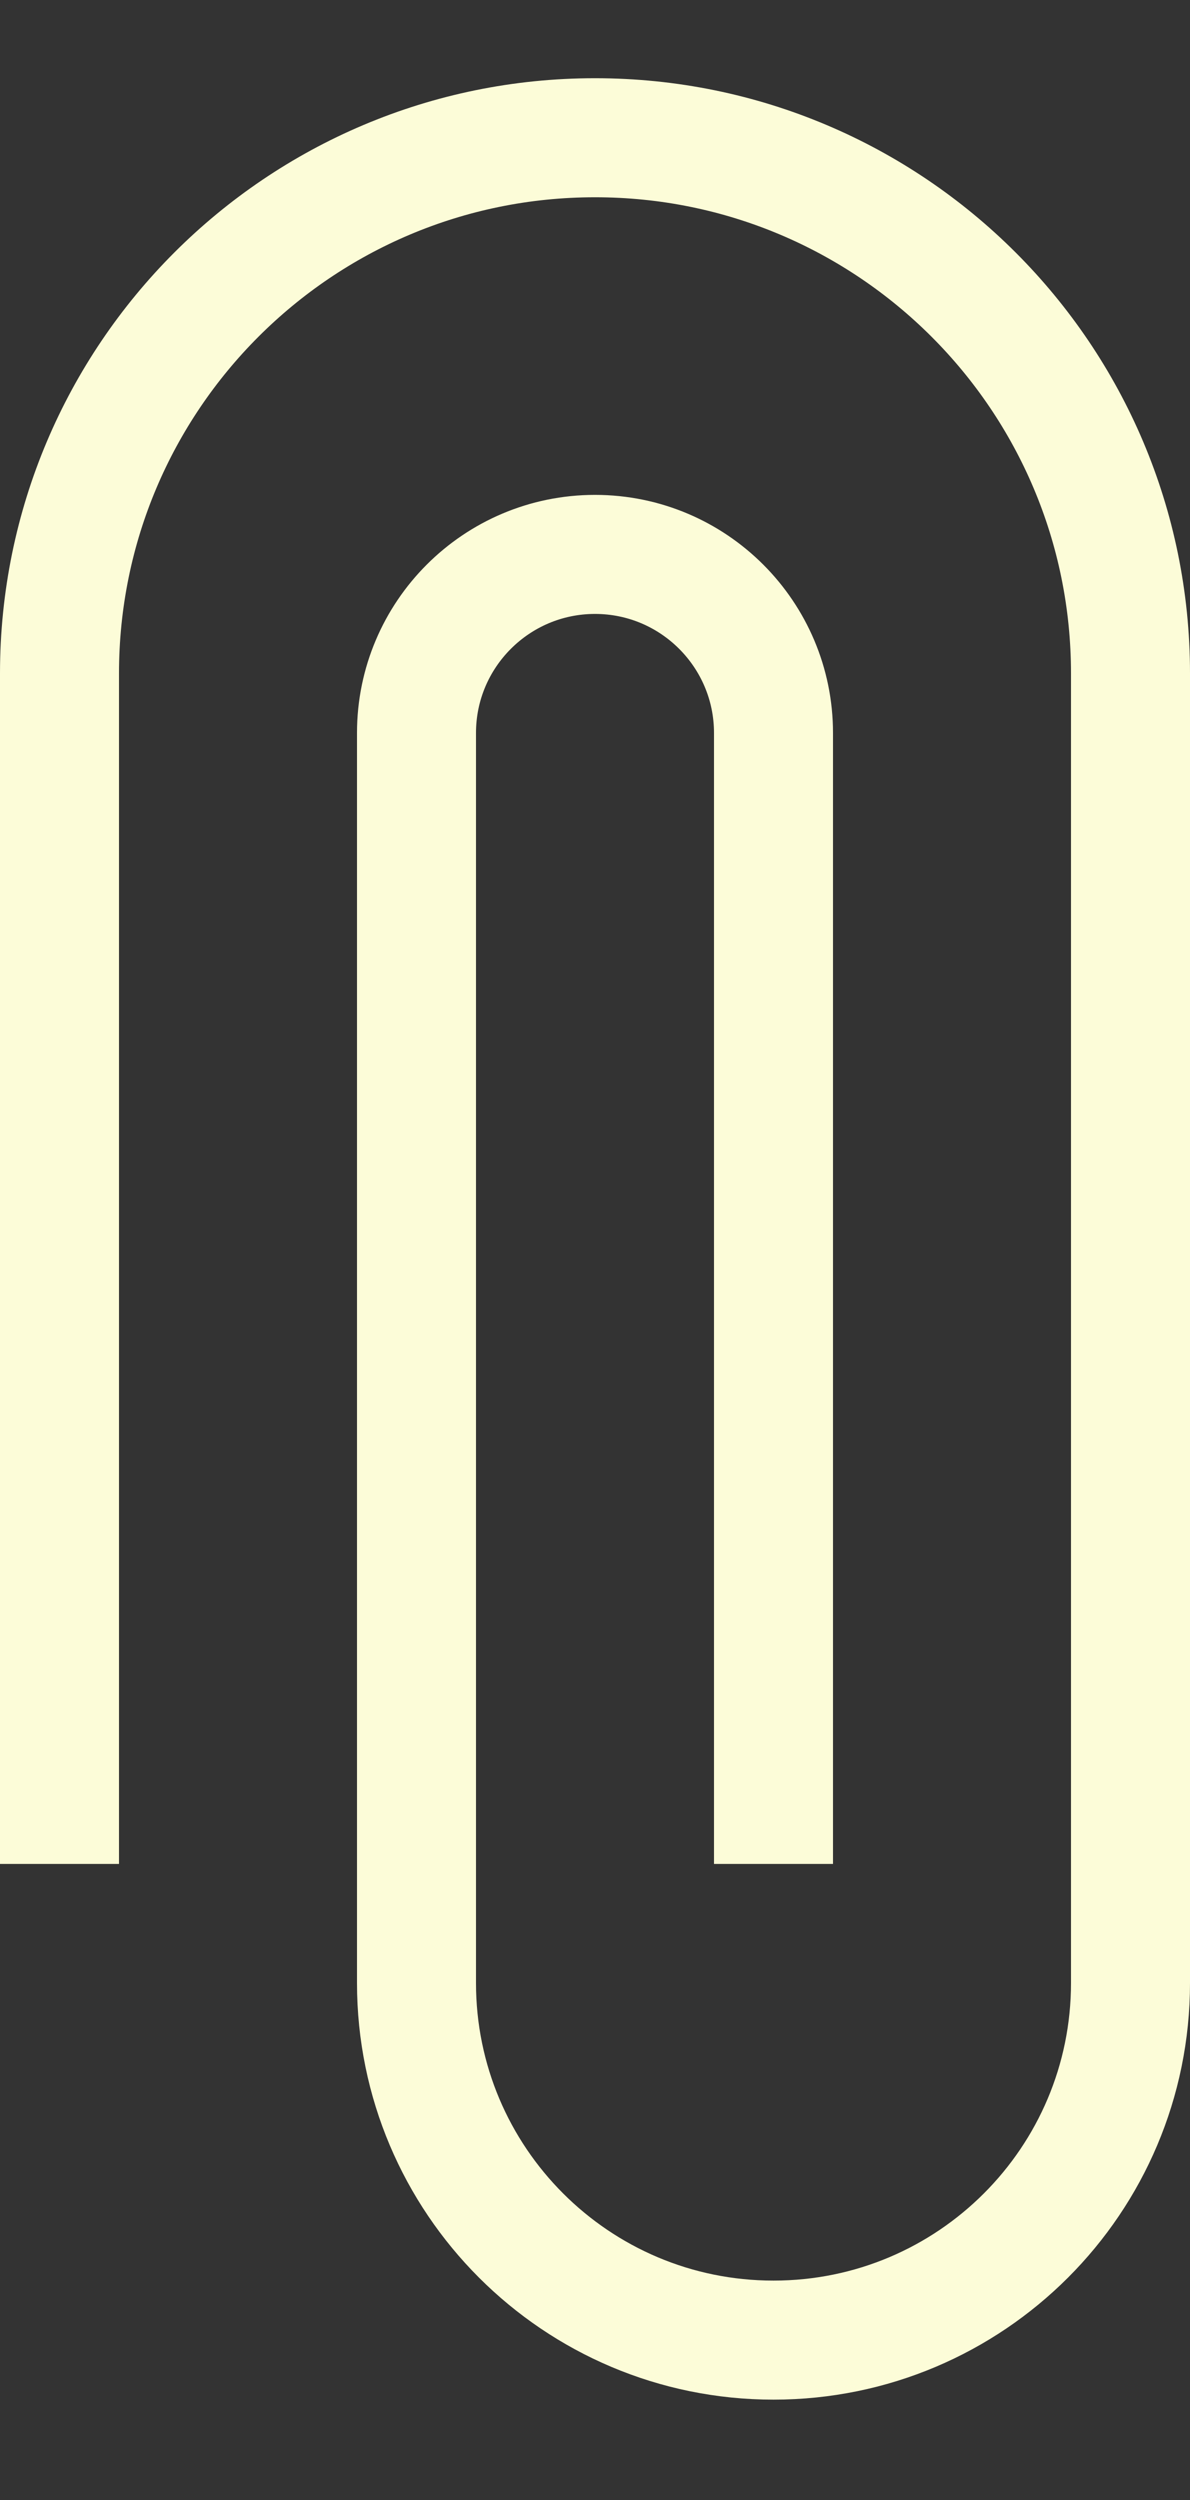 <svg width="10" height="21" viewBox="0 0 10 21" fill="none" xmlns="http://www.w3.org/2000/svg">
<rect x="0" y="0" width="10" height="21" fill="#333333" stroke="none"/>
<path d="M0.5 15.657L0.5 5.657C0.5 3.172 2.515 1.157 5 1.157V1.157C7.485 1.157 9.5 3.172 9.5 5.657V16.657C9.5 18.314 8.157 19.657 6.5 19.657V19.657C4.843 19.657 3.5 18.314 3.5 16.657L3.5 6.157C3.5 5.329 4.172 4.657 5 4.657V4.657C5.828 4.657 6.5 5.329 6.5 6.157L6.5 15.657" stroke="#FCFCD8"/>
</svg>
